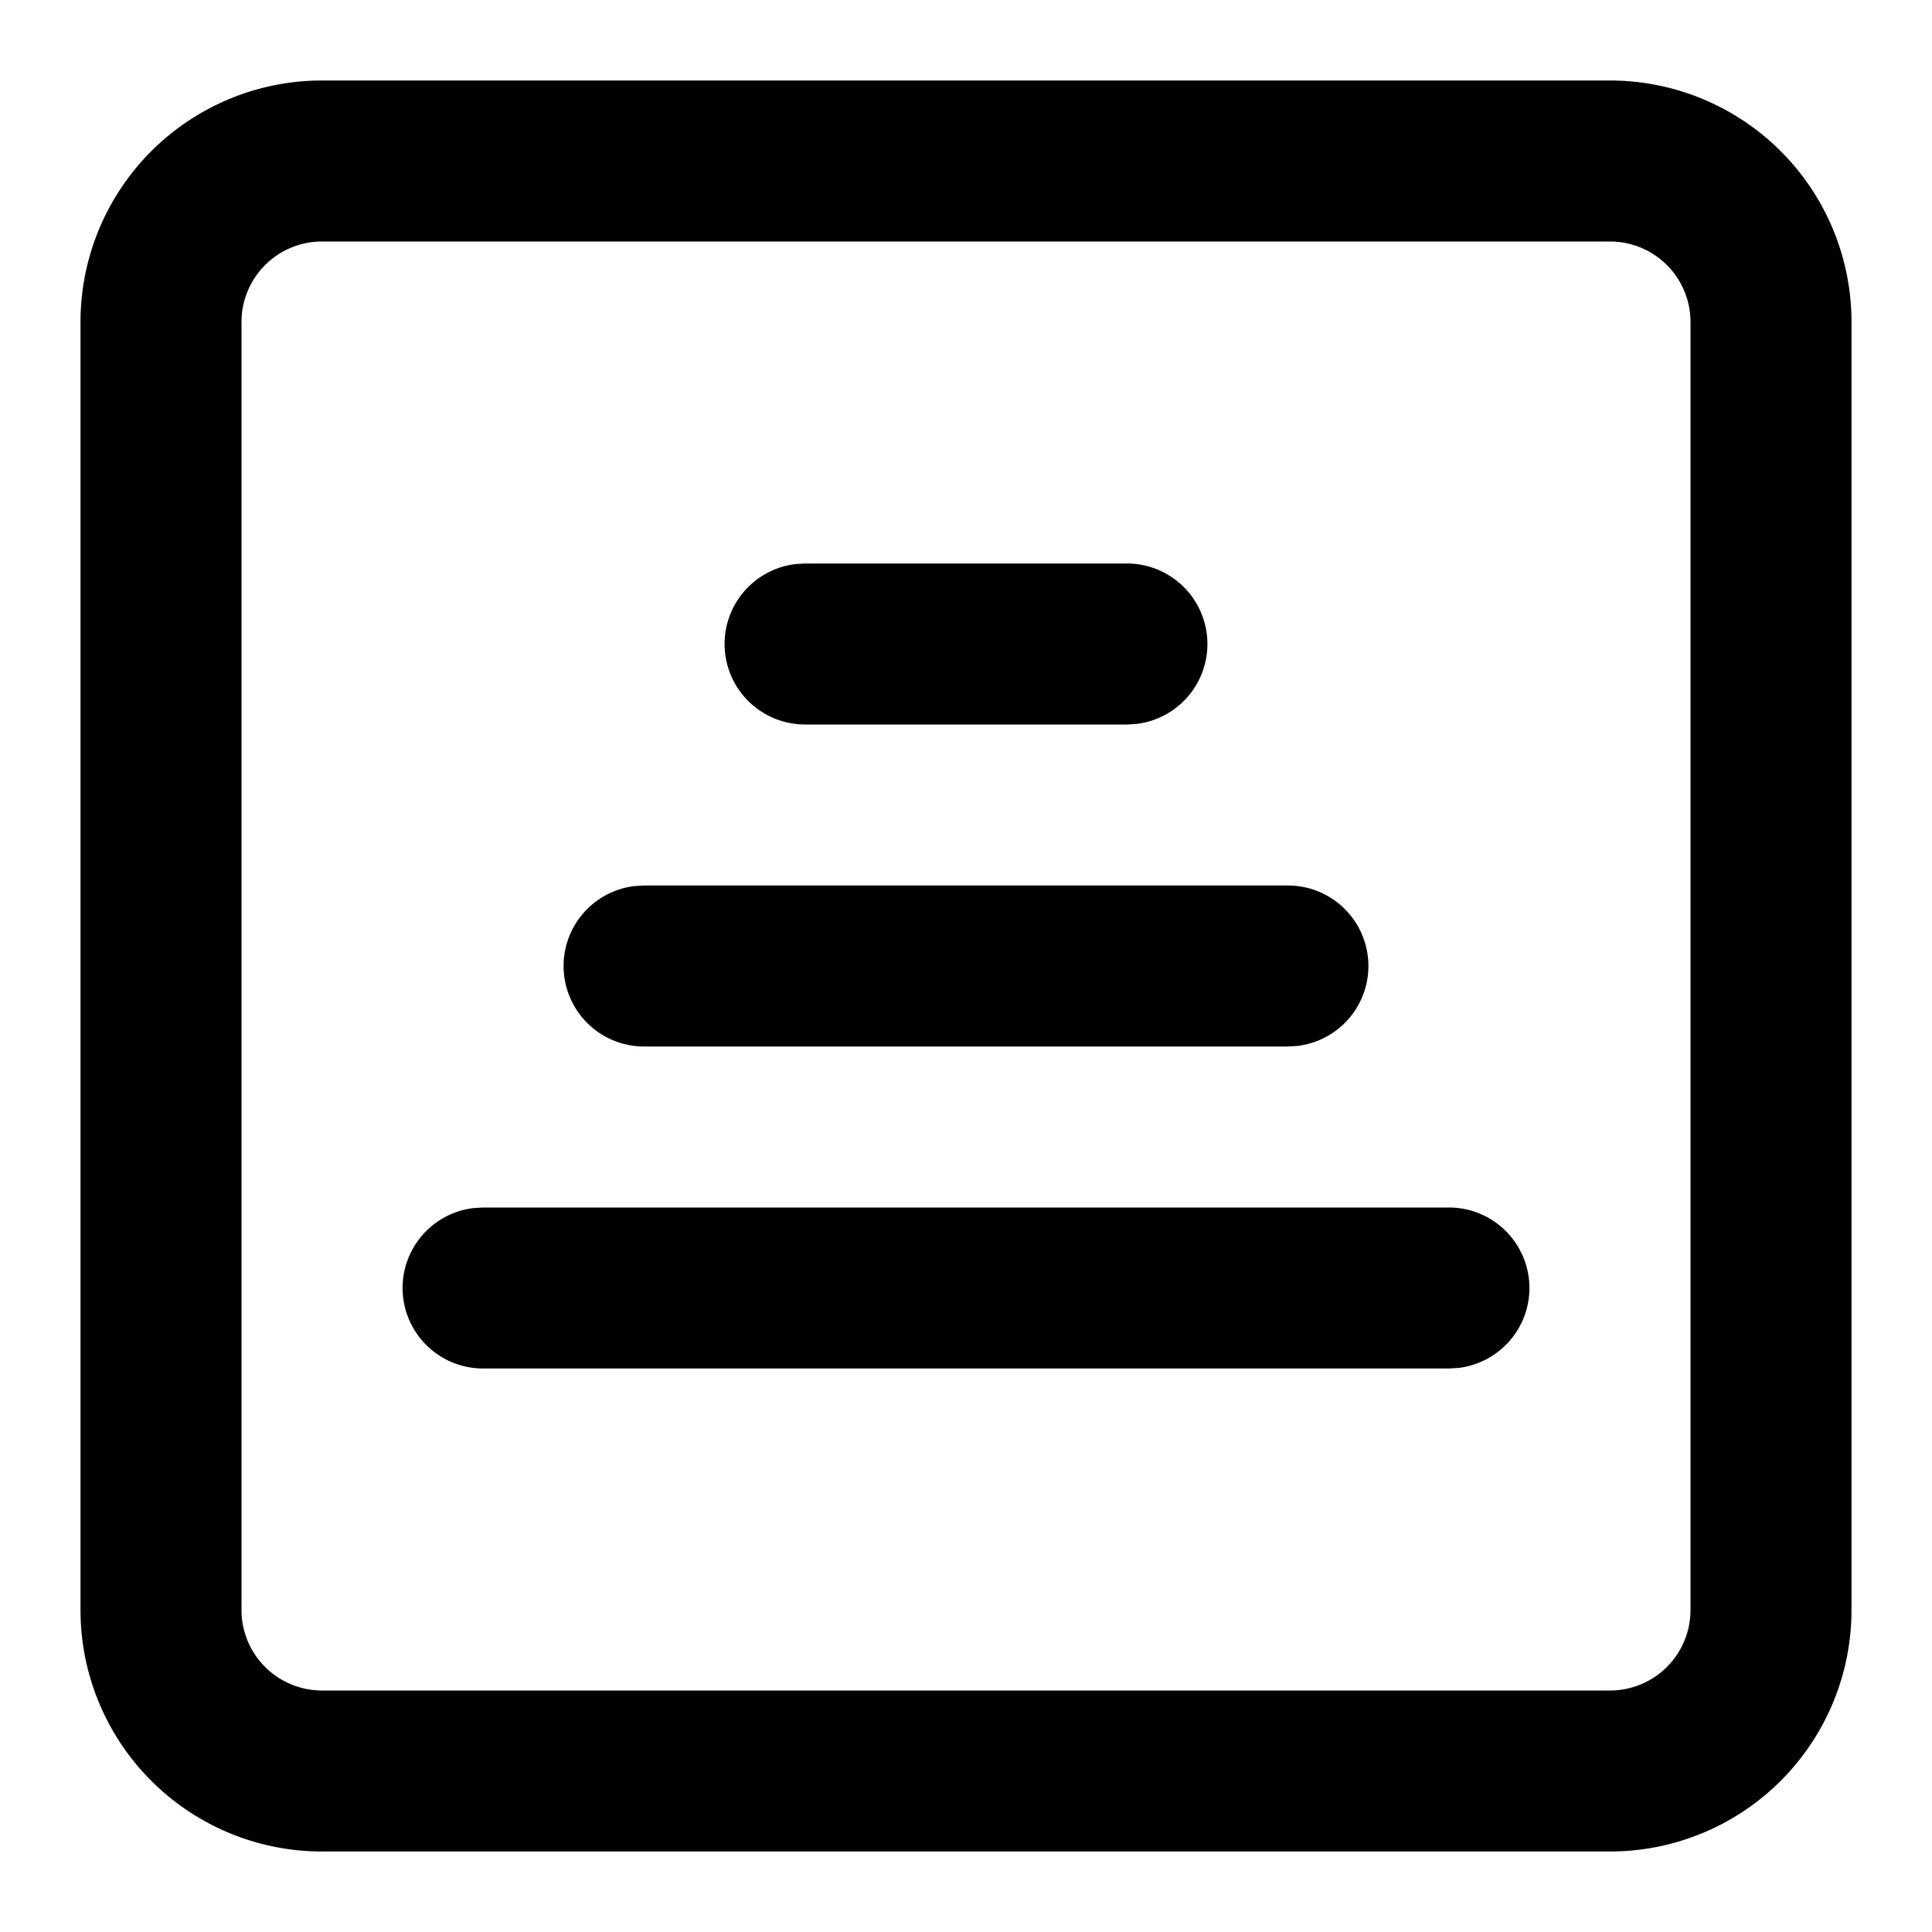 <svg xmlns="http://www.w3.org/2000/svg" viewBox="0 0 24 24"><path fill-rule="evenodd" d="M20 1a3 3 0 013 3v16a3 3 0 01-3 3H4a3 3 0 01-3-3V4a3 3 0 013-3zm0 2H4a1 1 0 00-1 1v16a1 1 0 001 1h16a1 1 0 001-1V4a1 1 0 00-1-1zM6 15h12a1 1 0 01.117 1.993L18 17H6a1 1 0 01-.117-1.993L6 15zm10-4a1 1 0 01.117 1.993L16 13H8a1 1 0 01-.117-1.993L8 11h8zm-2-4a1 1 0 01.117 1.993L14 9h-4a1 1 0 01-.117-1.993L10 7h4z"/></svg>